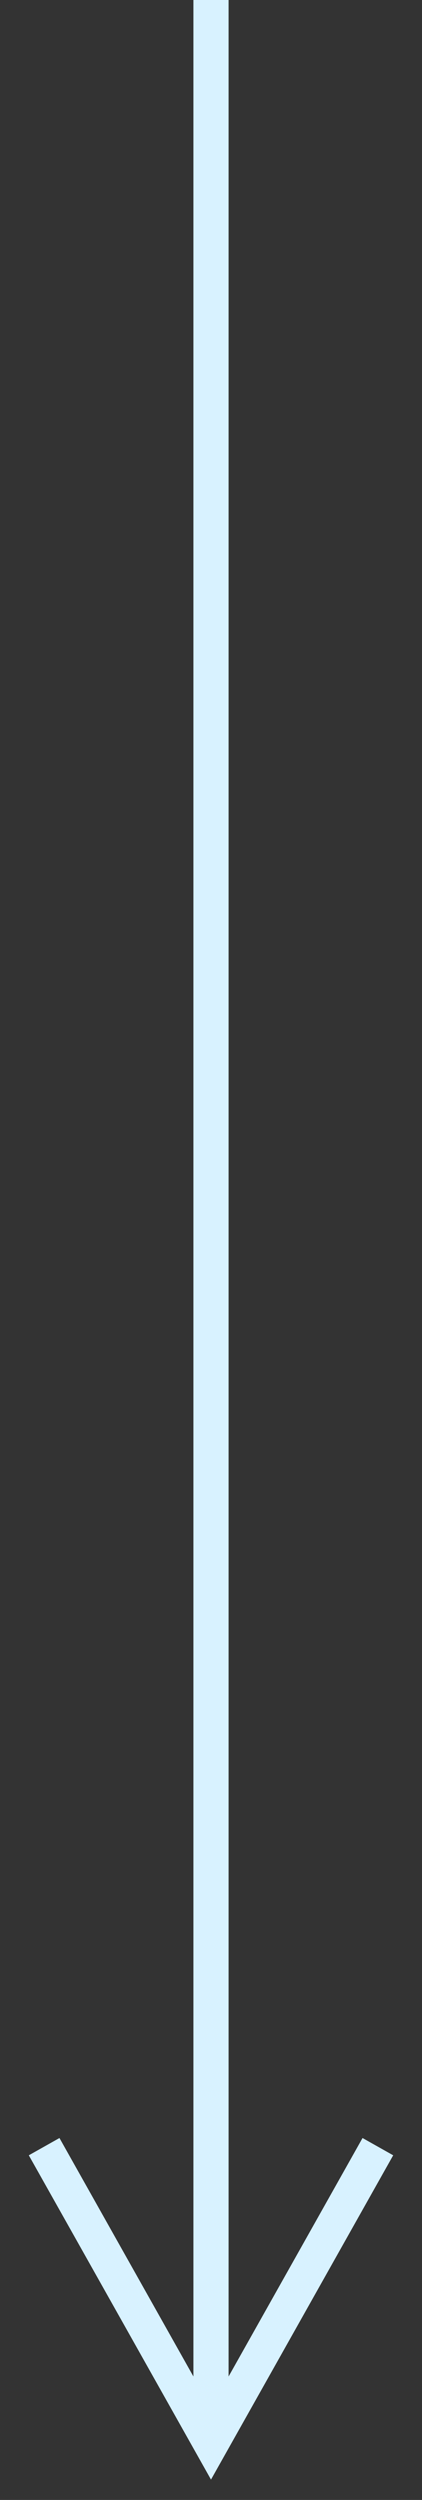 <?xml version="1.0" encoding="UTF-8"?>
<svg width="12px" height="71px" viewBox="0 0 12 71" version="1.1" xmlns="http://www.w3.org/2000/svg" xmlns:xlink="http://www.w3.org/1999/xlink">
    <rect x="0" y="0" width="12" height="71" fill="#333333" stroke="none"/>
    <!-- Generator: Sketch 52 (66869) - http://www.bohemiancoding.com/sketch -->
    <title>Line</title>
    <desc>Created with Sketch.</desc>
    <g id="-" stroke="none" stroke-width="1" fill="none" fill-rule="evenodd">
        <g id="Projects" transform="translate(-794, -1581)" fill="#D8F2FF" fill-rule="nonzero">
            <g id="Group-13" transform="translate(-176, 651)">
                <g id="Group-6" transform="translate(0, 531)">
                    <path id="Line" d="M976.5,466.494 L980.064,460.157 L980.309,459.721 L981.181,460.212 L980.936,460.647 L976.436,468.647 L976,469.422 L975.564,468.647 L971.064,460.647 L970.819,460.212 L971.691,459.721 L971.936,460.157 L975.5,466.494 L975.5,460.402 L975.5,399.5 L975.5,399 L976.5,399 L976.5,399.5 L976.5,460.402 L976.5,466.494 Z"></path>
                </g>
            </g>
        </g>
    </g>
</svg>